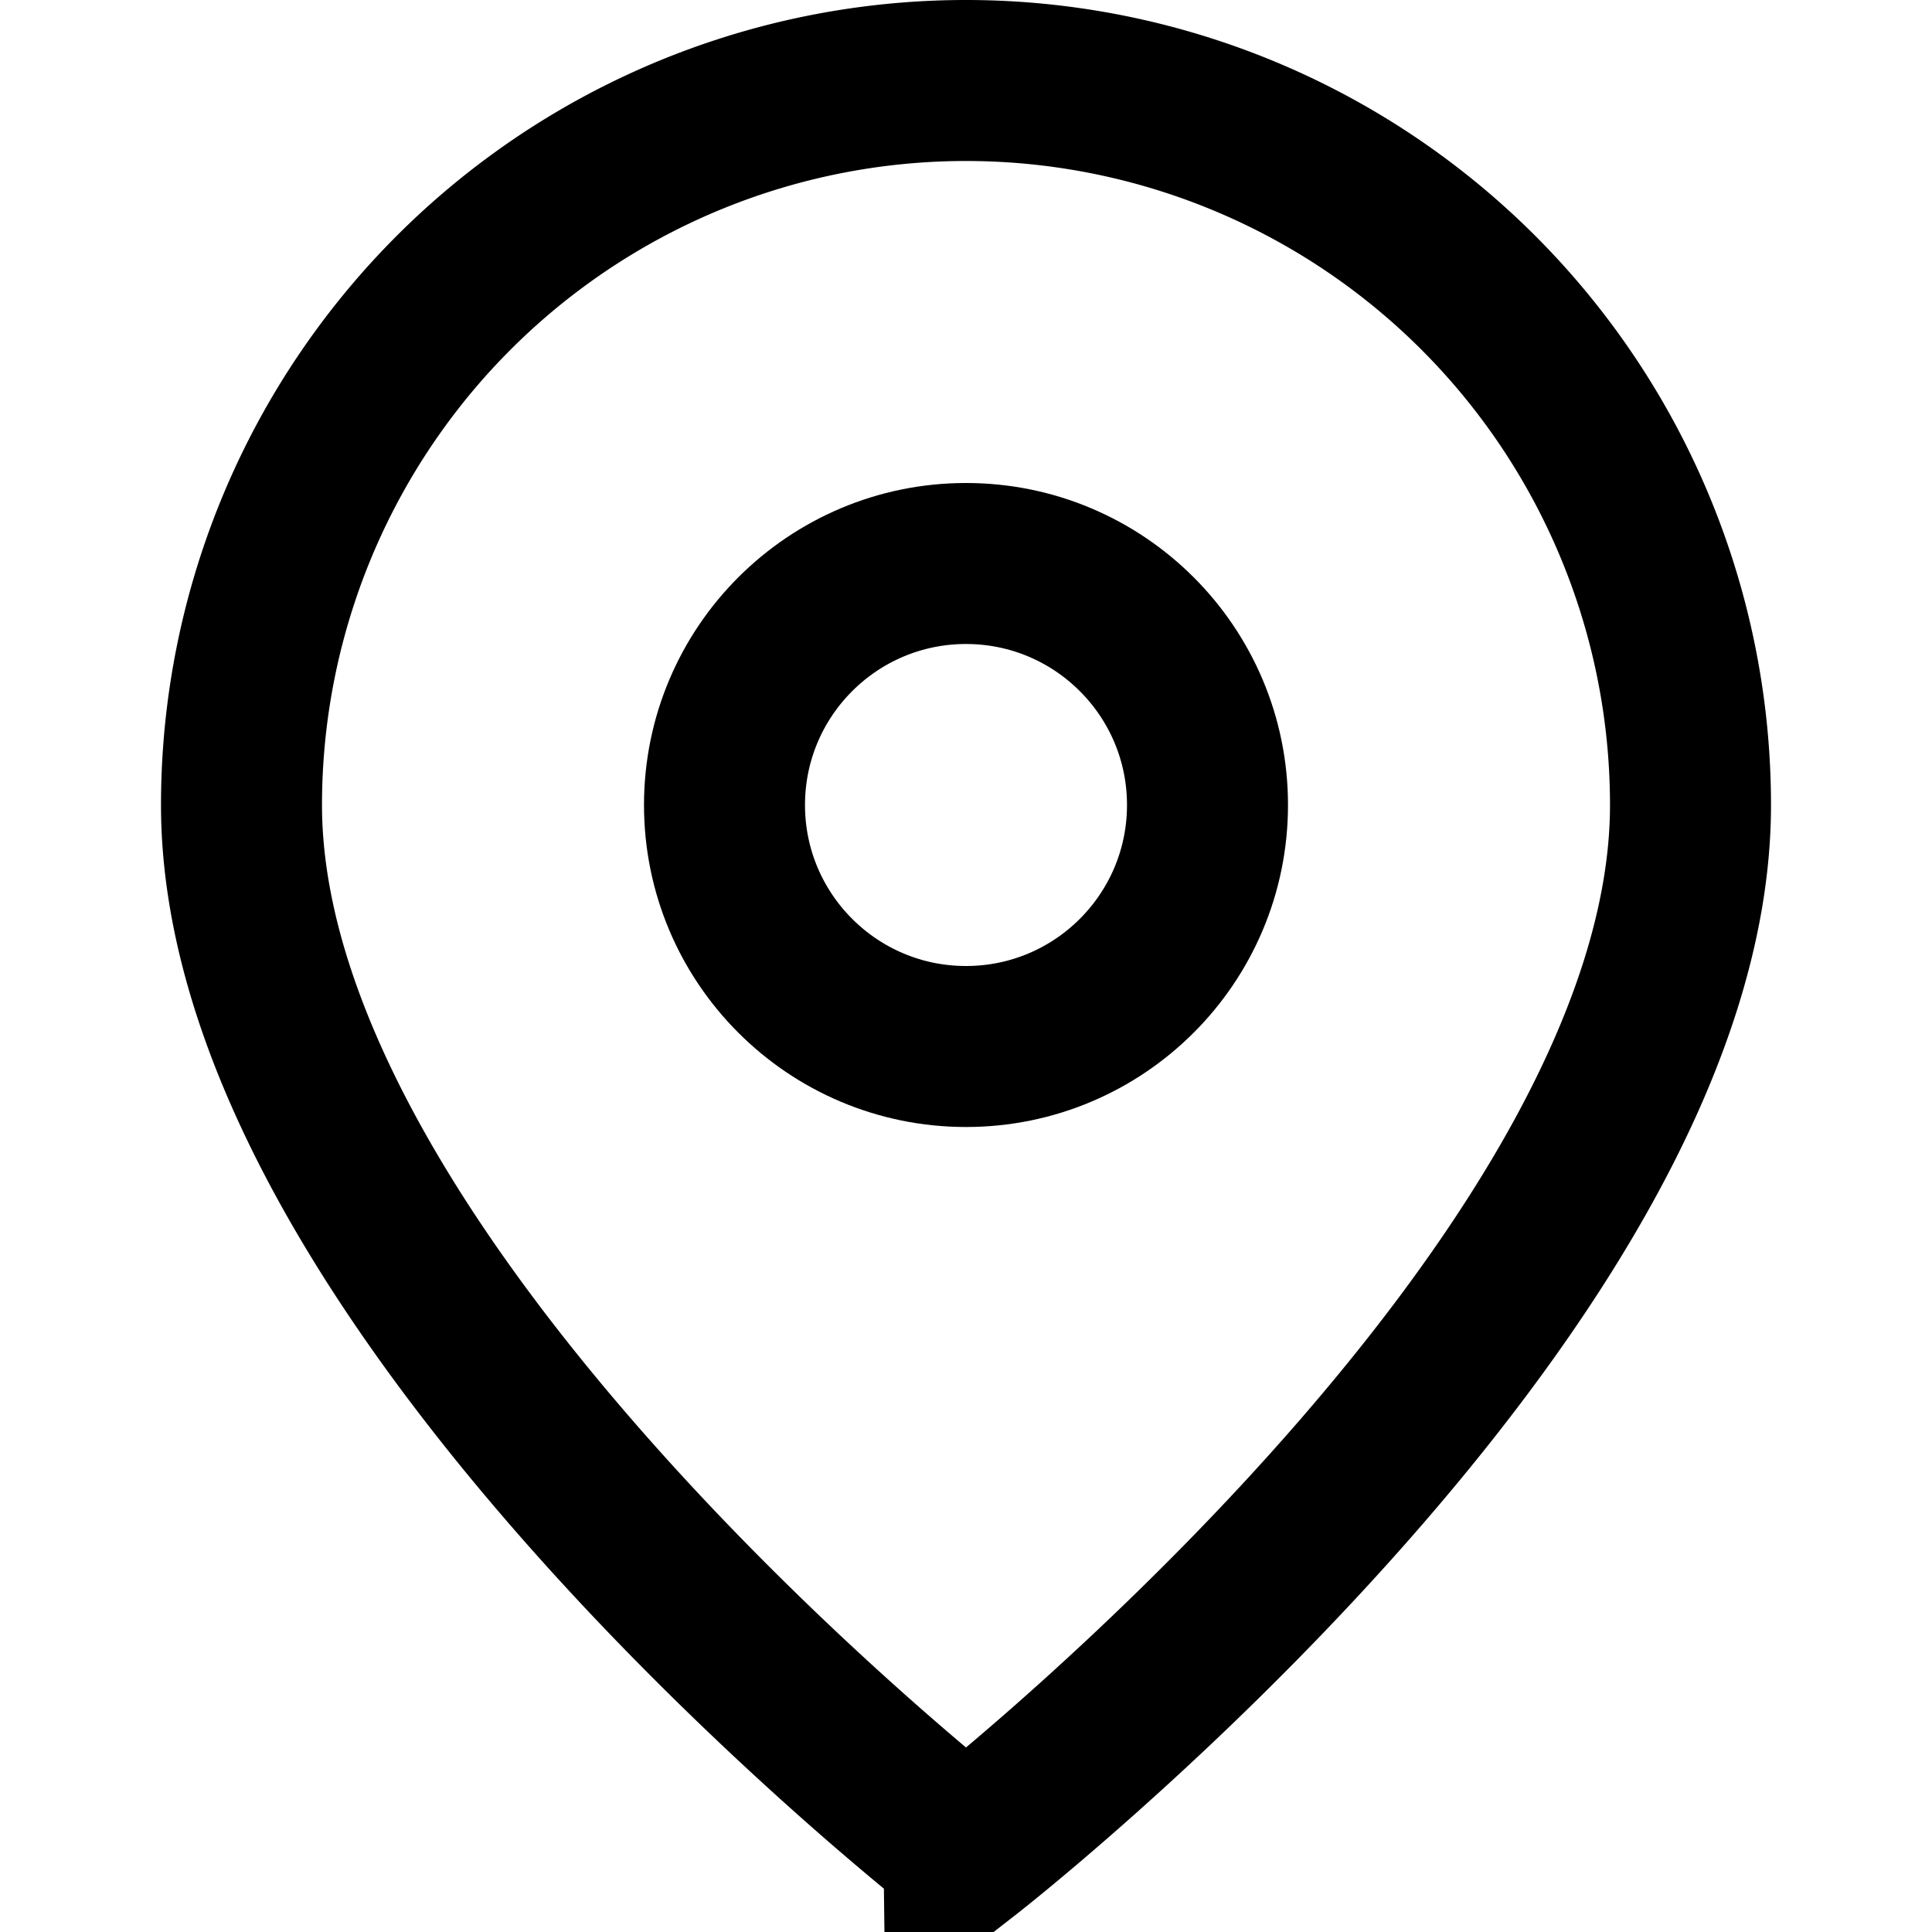<svg xmlns="http://www.w3.org/2000/svg" fill="none" stroke="currentColor" stroke-width="2"
    viewBox="0 0 24 24"><path d="M21 10c0 6-9 13-9 13S3 16 3 10a9 9 0 1 1 18 0z"/><circle cx="12" cy="10" r="3"/></svg>